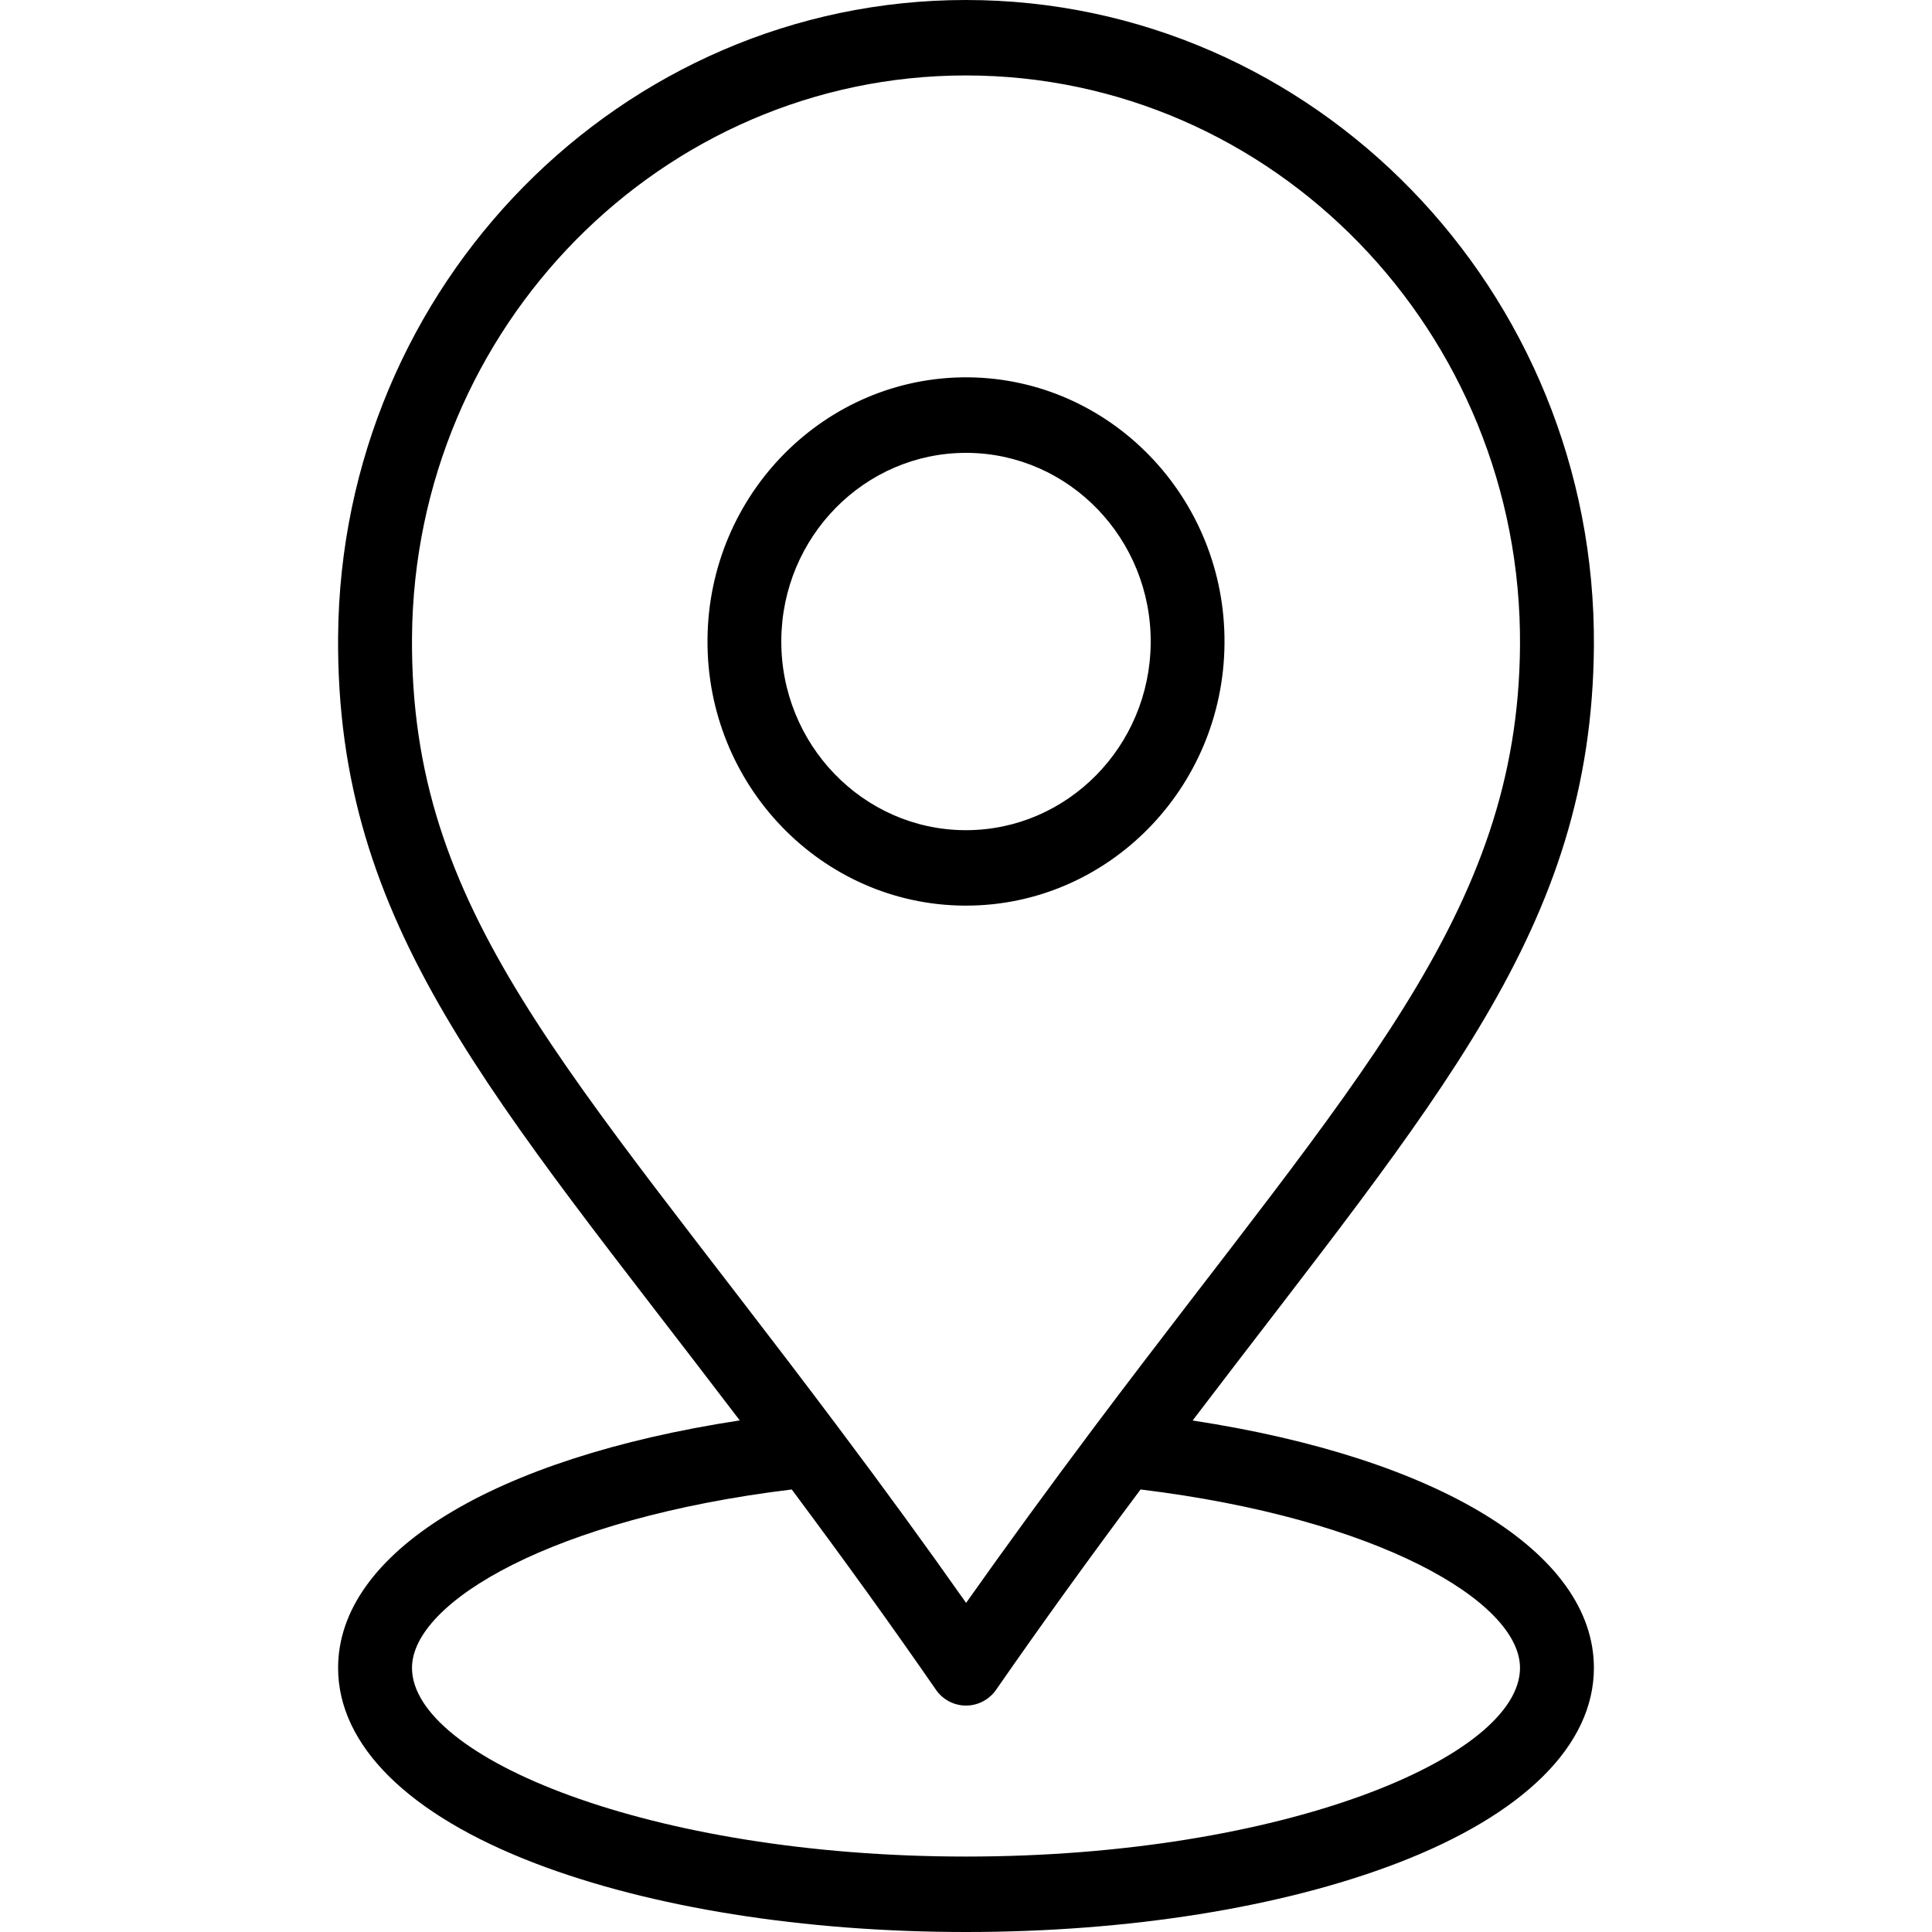 <svg width="20" height="20" viewBox="0 0 20 20" fill="none" xmlns="http://www.w3.org/2000/svg">
<path d="M10.02 3.906C8.544 3.896 7.335 5.112 7.324 6.62C7.312 8.128 8.504 9.364 9.98 9.375C9.987 9.375 9.994 9.375 10 9.375C11.467 9.375 12.665 8.162 12.676 6.661C12.688 5.154 11.496 3.918 10.02 3.906ZM10 8.594C9.996 8.594 9.99 8.594 9.986 8.594C8.931 8.586 8.08 7.703 8.088 6.626C8.096 5.554 8.952 4.688 10 4.688C10.005 4.688 10.009 4.688 10.014 4.688C11.069 4.696 11.92 5.578 11.912 6.655C11.904 7.727 11.048 8.594 10 8.594Z" fill="currentColor"/>
<path d="M12.346 14.705C14.889 11.361 16.478 9.617 16.5 6.691C16.527 3.009 13.602 0 9.999 0C6.438 0 3.527 2.946 3.5 6.591C3.478 9.596 5.097 11.338 7.658 14.704C5.11 15.093 3.5 16.07 3.5 17.266C3.5 18.066 4.225 18.785 5.54 19.289C6.737 19.747 8.321 20 10 20C11.679 20 13.263 19.747 14.46 19.289C15.775 18.785 16.5 18.066 16.5 17.266C16.5 16.071 14.891 15.094 12.346 14.705ZM4.265 6.597C4.289 3.381 6.857 0.781 9.999 0.781C13.179 0.781 15.759 3.437 15.735 6.685C15.715 9.463 14.029 11.176 11.338 14.759C10.859 15.398 10.418 16.003 10.001 16.593C9.585 16.002 9.153 15.409 8.665 14.759C5.863 11.025 4.244 9.443 4.265 6.597ZM10 19.219C6.718 19.219 4.265 18.188 4.265 17.266C4.265 16.582 5.731 15.718 8.196 15.419C8.741 16.15 9.219 16.813 9.688 17.491C9.759 17.595 9.876 17.656 10 17.656C10 17.656 10 17.656 10 17.656C10.124 17.656 10.24 17.595 10.312 17.492C10.776 16.823 11.267 16.142 11.807 15.419C14.27 15.719 15.735 16.582 15.735 17.266C15.735 18.188 13.283 19.219 10 19.219Z" fill="currentColor"/>
</svg>
